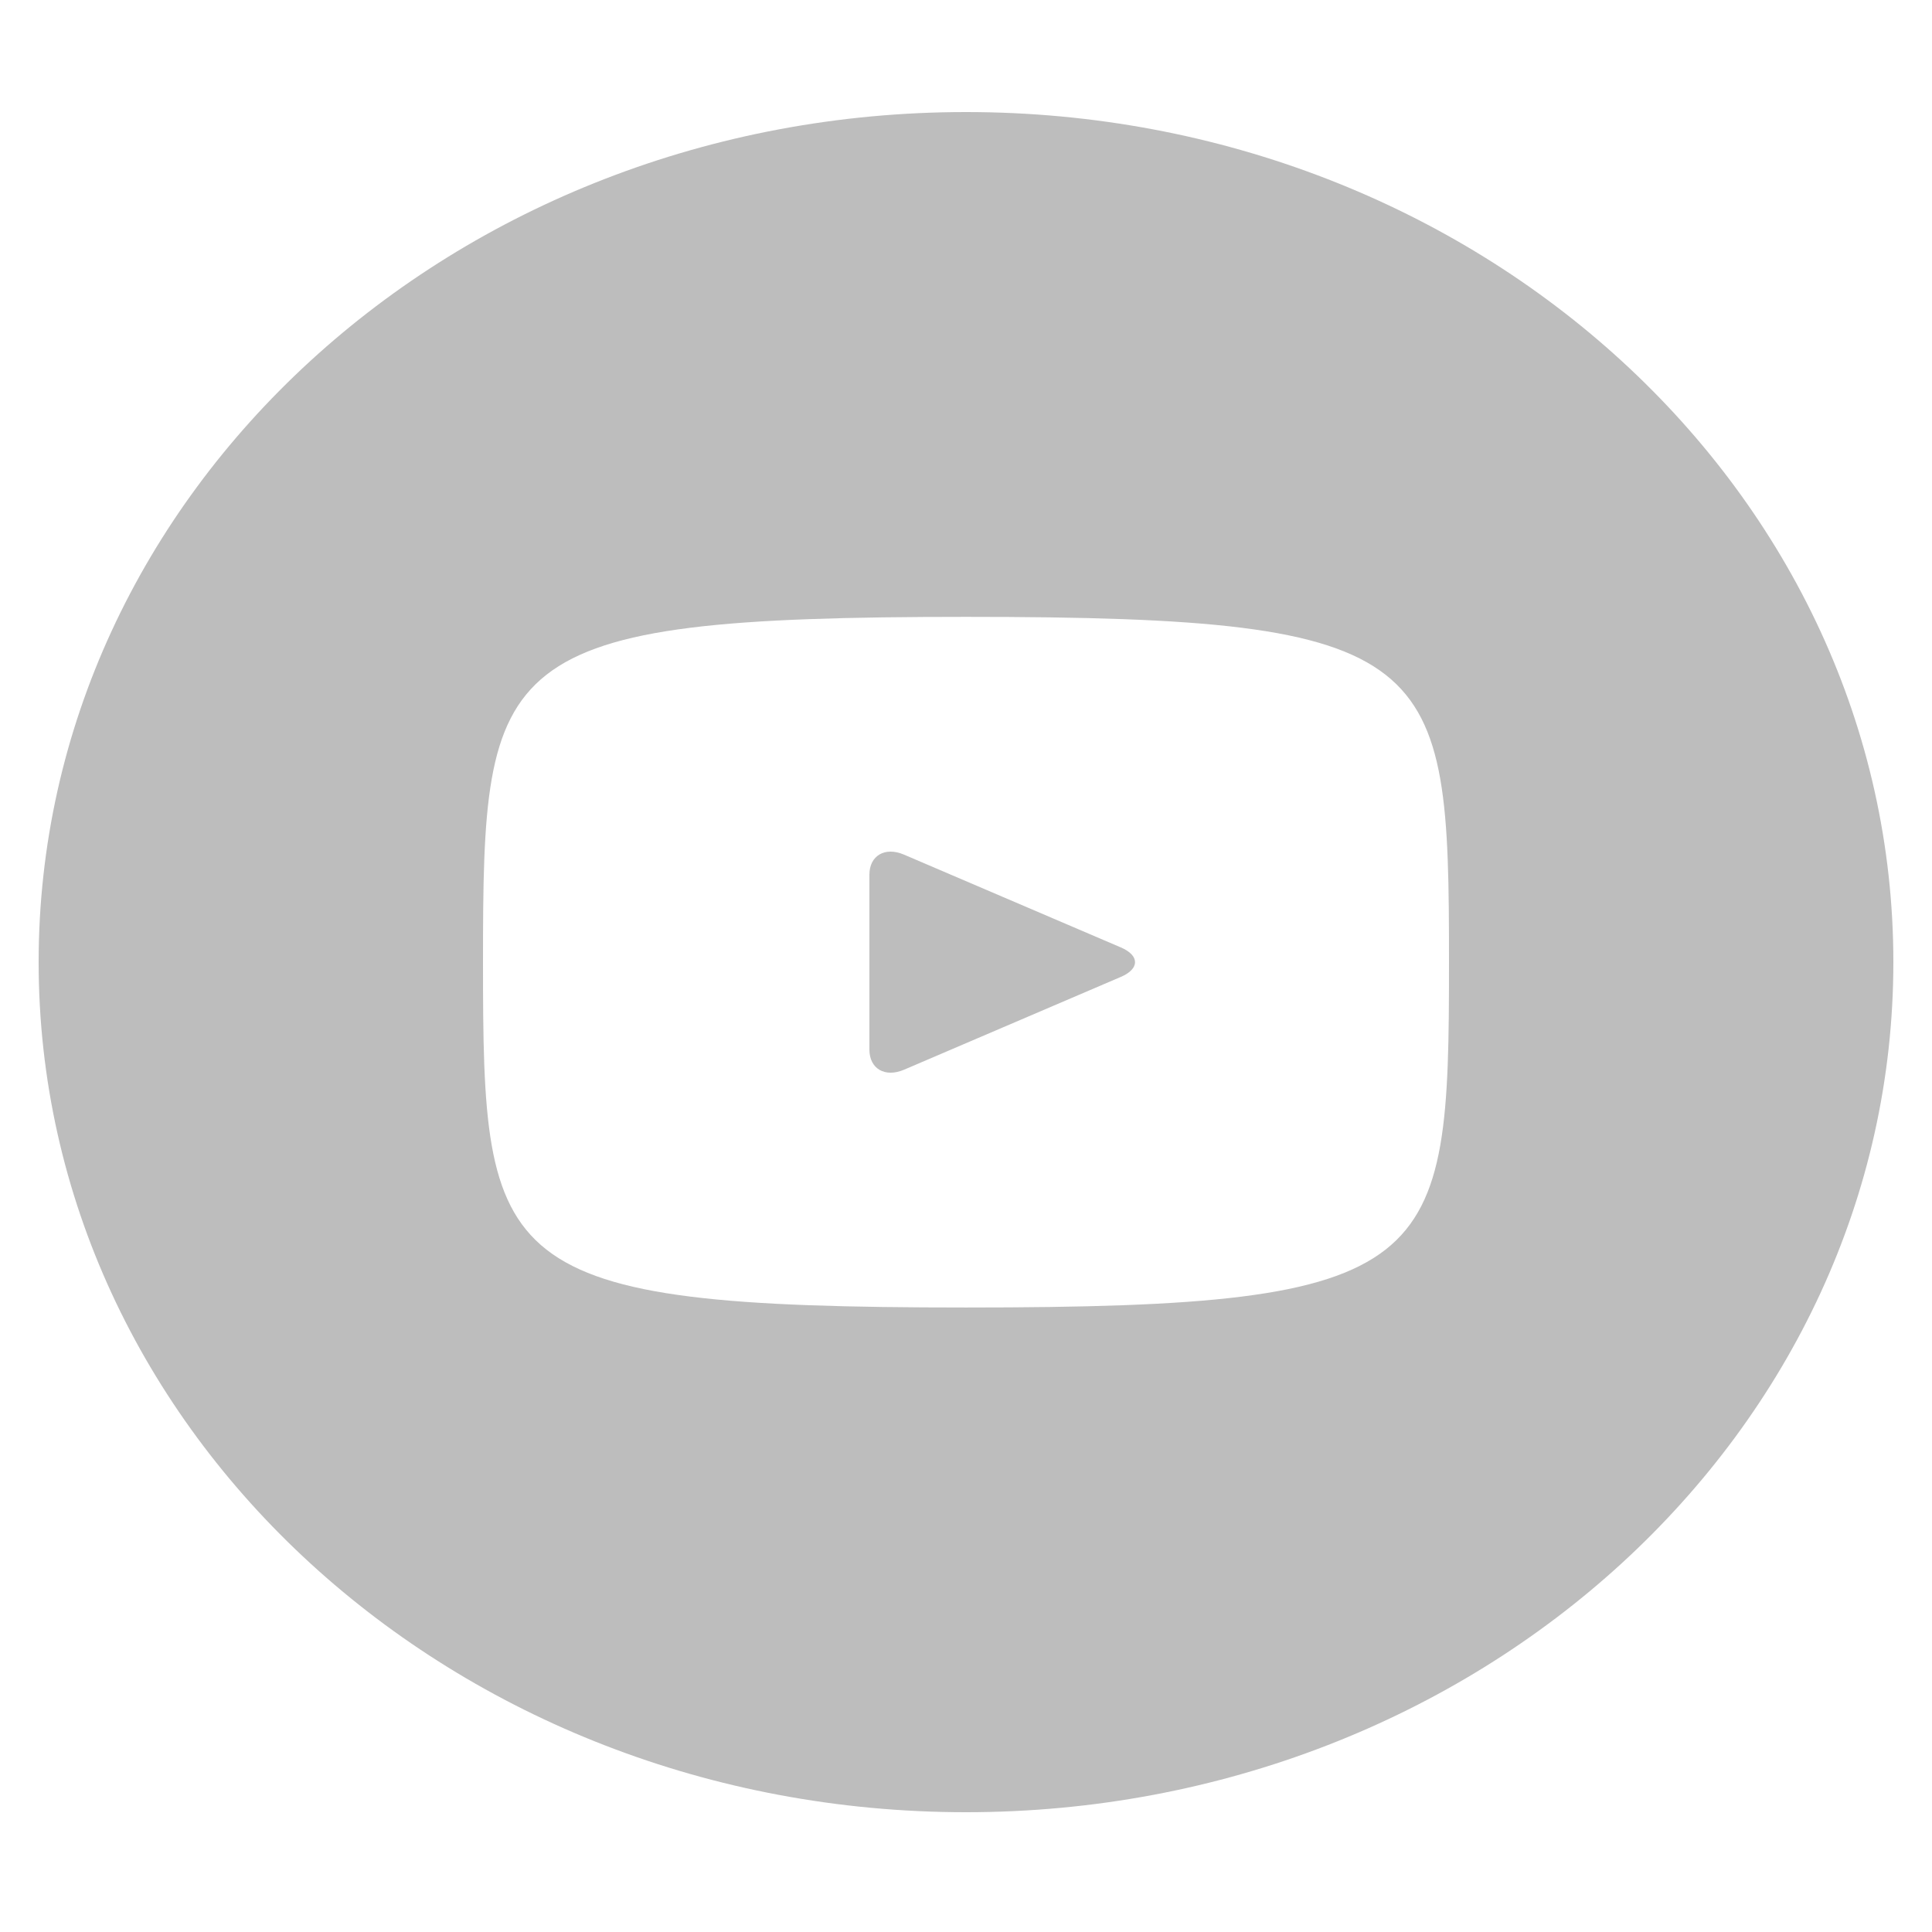 <svg width="21" height="21" viewBox="0 0 21 21" fill="none" xmlns="http://www.w3.org/2000/svg">
<path d="M12.183 10.298L9.825 9.289C9.619 9.201 9.45 9.3 9.45 9.508V11.408C9.45 11.617 9.619 11.715 9.825 11.628L12.182 10.619C12.389 10.531 12.389 10.386 12.183 10.298ZM10.5 1.218C4.933 1.218 0.42 5.355 0.42 10.458C0.42 15.562 4.933 19.698 10.5 19.698C16.067 19.698 20.58 15.562 20.58 10.458C20.58 5.355 16.067 1.218 10.5 1.218ZM10.5 14.212C5.34 14.212 5.25 13.786 5.25 10.458C5.25 7.131 5.34 6.705 10.5 6.705C15.66 6.705 15.75 7.131 15.75 10.458C15.75 13.786 15.66 14.212 10.5 14.212Z" fill="#BDBDBD"/>
</svg>
